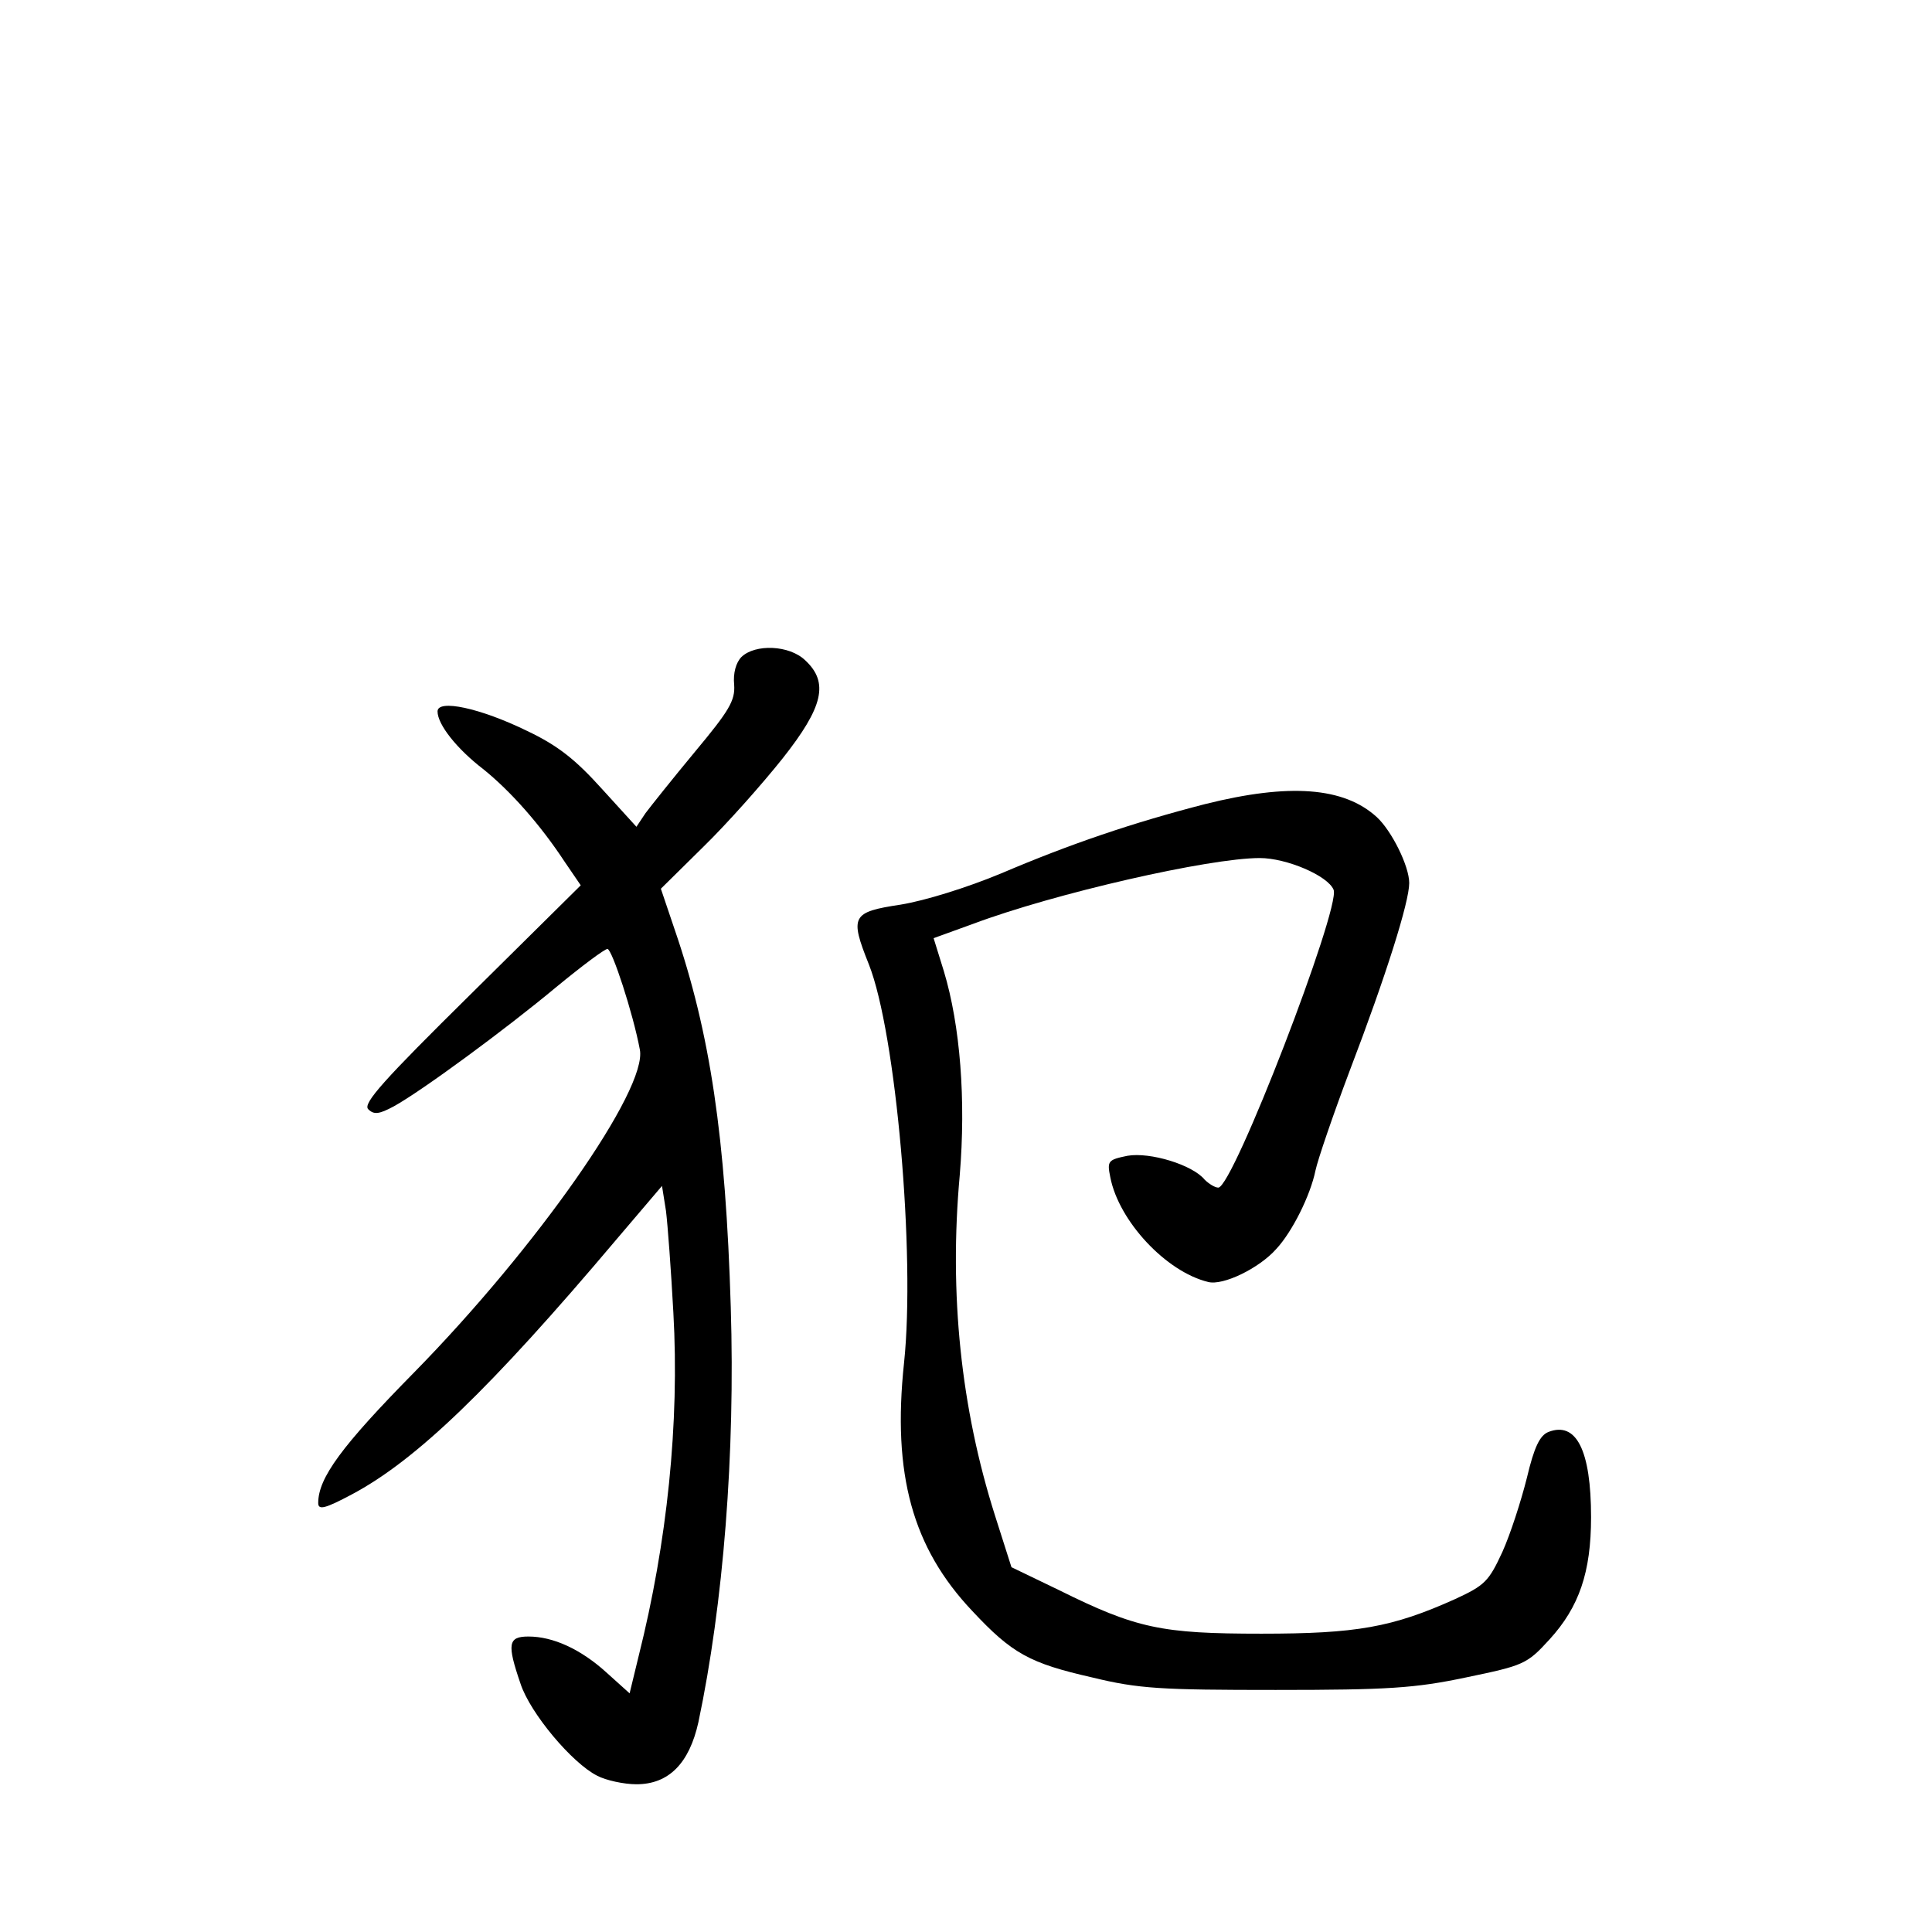 <?xml version="1.0" standalone="no"?>
<!DOCTYPE svg PUBLIC "-//W3C//DTD SVG 20010904//EN"
 "http://www.w3.org/TR/2001/REC-SVG-20010904/DTD/svg10.dtd">
<svg version="1.0" xmlns="http://www.w3.org/2000/svg"
 width="340pt" height="340pt" viewBox="0 0 340 340"
 preserveAspectRatio="xMidYMid meet">
<g transform="translate(0,340) scale(0.1,-0.1)"
fill="#000000" stroke="none">
<path d="M1305 2244 c-10 -10 -15 -29 -13 -49 2 -28 -9 -46 -69 -118 -39 -47
-78 -96 -87 -108 l-16 -24 -61 67 c-46 51 -77 76 -132 102 -82 40 -157 56
-157 34 0 -23 34 -66 81 -102 47 -38 99 -96 143 -163 l28 -41 -193 -191 c-153
-151 -191 -193 -181 -203 10 -10 19 -9 45 5 49 27 196 135 286 210 45 37 85
67 90 67 8 0 45 -113 57 -177 14 -70 -183 -350 -397 -568 -128 -130 -169 -186
-169 -230 0 -13 12 -10 59 15 113 60 244 186 466 449 l80 94 7 -44 c3 -24 9
-105 13 -179 11 -194 -11 -405 -61 -604 l-16 -66 -40 36 c-46 42 -95 64 -138
64 -36 0 -38 -13 -14 -83 17 -52 91 -140 135 -162 15 -8 47 -15 69 -15 57 0
93 37 109 109 44 208 65 473 57 731 -9 298 -36 482 -99 665 l-24 71 75 74 c42
41 104 111 139 155 72 91 82 134 40 173 -28 27 -88 29 -112 6z"/>
<path d="M2121 1985 c-128 -33 -237 -70 -359 -122 -60 -25 -134 -48 -177 -55
-86 -13 -90 -20 -56 -105 48 -121 82 -512 62 -701 -21 -197 15 -326 120 -437
70 -75 101 -92 211 -117 82 -20 121 -22 323 -22 197 0 245 3 335 22 101 21
107 23 147 67 52 57 73 118 73 215 0 118 -26 169 -75 150 -15 -6 -25 -26 -38
-81 -10 -40 -29 -99 -43 -130 -24 -52 -31 -59 -83 -83 -111 -50 -174 -61 -341
-61 -176 0 -220 9 -357 77 l-83 40 -29 91 c-60 189 -81 390 -62 599 11 132 1
263 -28 359 l-18 58 69 25 c144 54 416 116 505 116 47 0 120 -31 130 -56 12
-33 -177 -524 -203 -524 -6 0 -17 7 -24 14 -21 26 -96 49 -136 42 -34 -7 -36
-9 -30 -38 15 -77 98 -166 172 -184 26 -7 90 24 120 58 28 30 60 94 69 138 4
19 31 98 60 175 65 170 105 298 105 331 0 30 -31 92 -57 116 -58 53 -154 60
-302 23z"/>
</g>
</svg>
